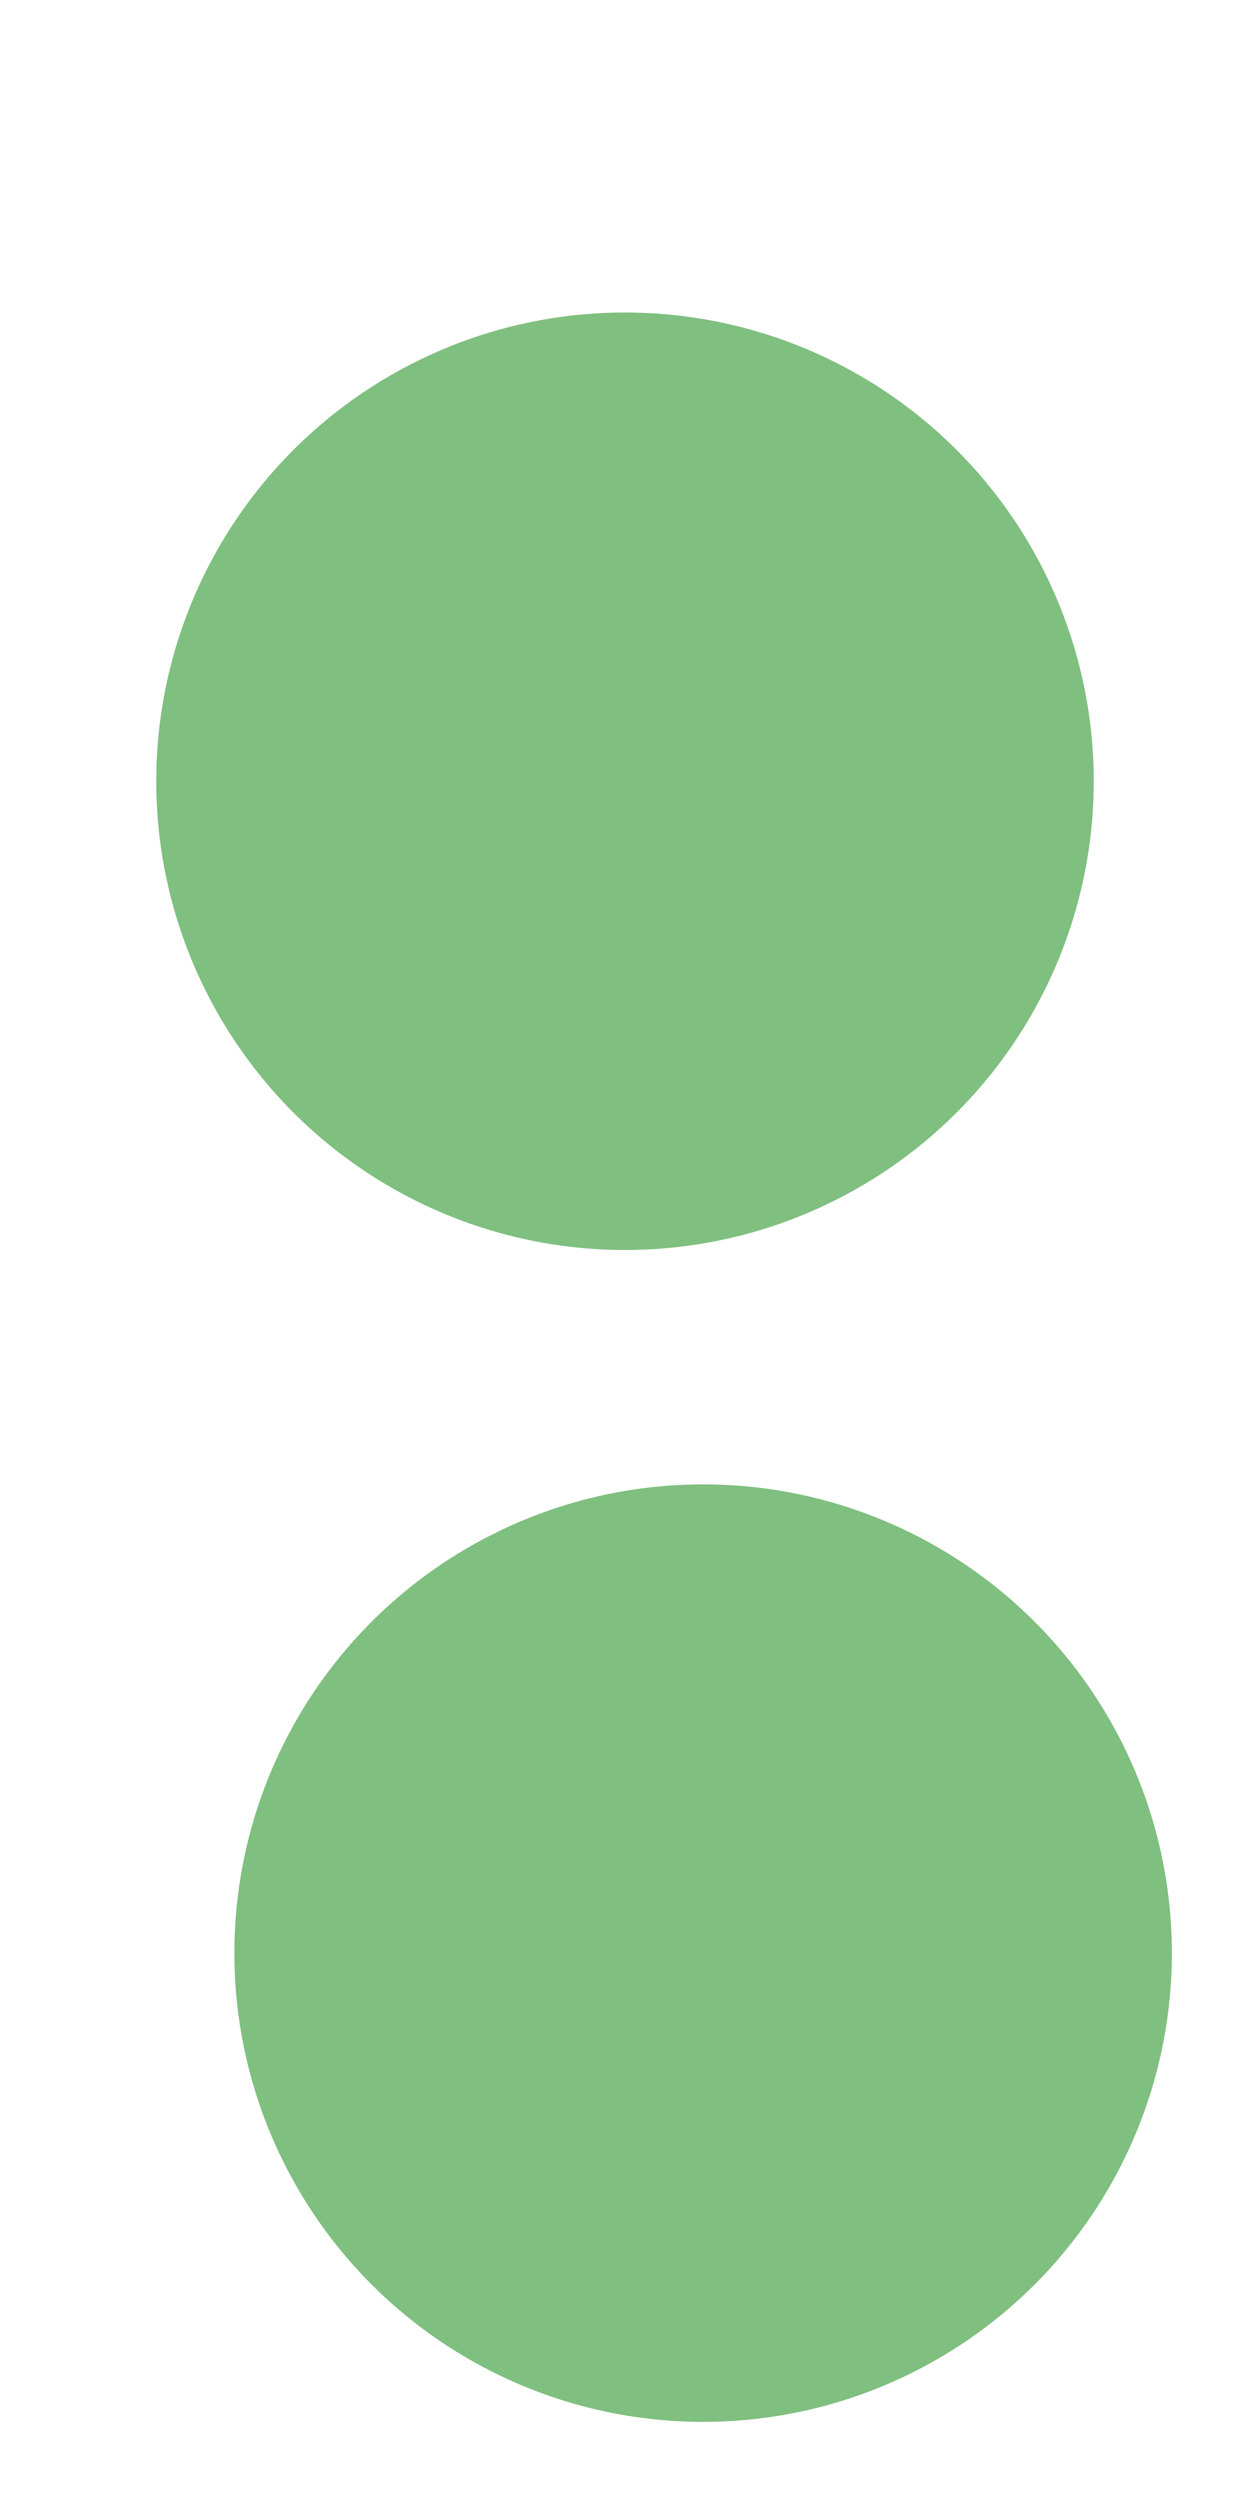 <!--SVG standard filter primitives equations assume that color values are premultiplied by alpha.
This test is intended to check if an object with transparency is rendered correctly
when it uses <filter>-->
<svg width="100%" height="100%" viewBox="0 0 80 160" preserveAspectRatio="xMidYMid meet" xmlns="http://www.w3.org/2000/svg" xmlns:xlink="http://www.w3.org/1999/xlink">
<!--original-->
  <defs>
    <g id="circles">
      <circle cx="40" cy="50" r="30" fill="green" fill-opacity="0.5"/>
    </g>
  </defs>
  <use href="#circles"/>
  <filter id="filter1">
    <feOffset dx="5" dy="5"/>
    <feBlend type="matrix" in2="SourceGraphic"/>
  </filter>
  <use href="#circles" transform="translate(0 70)" filter="url(#filter1)"/>
</svg>
